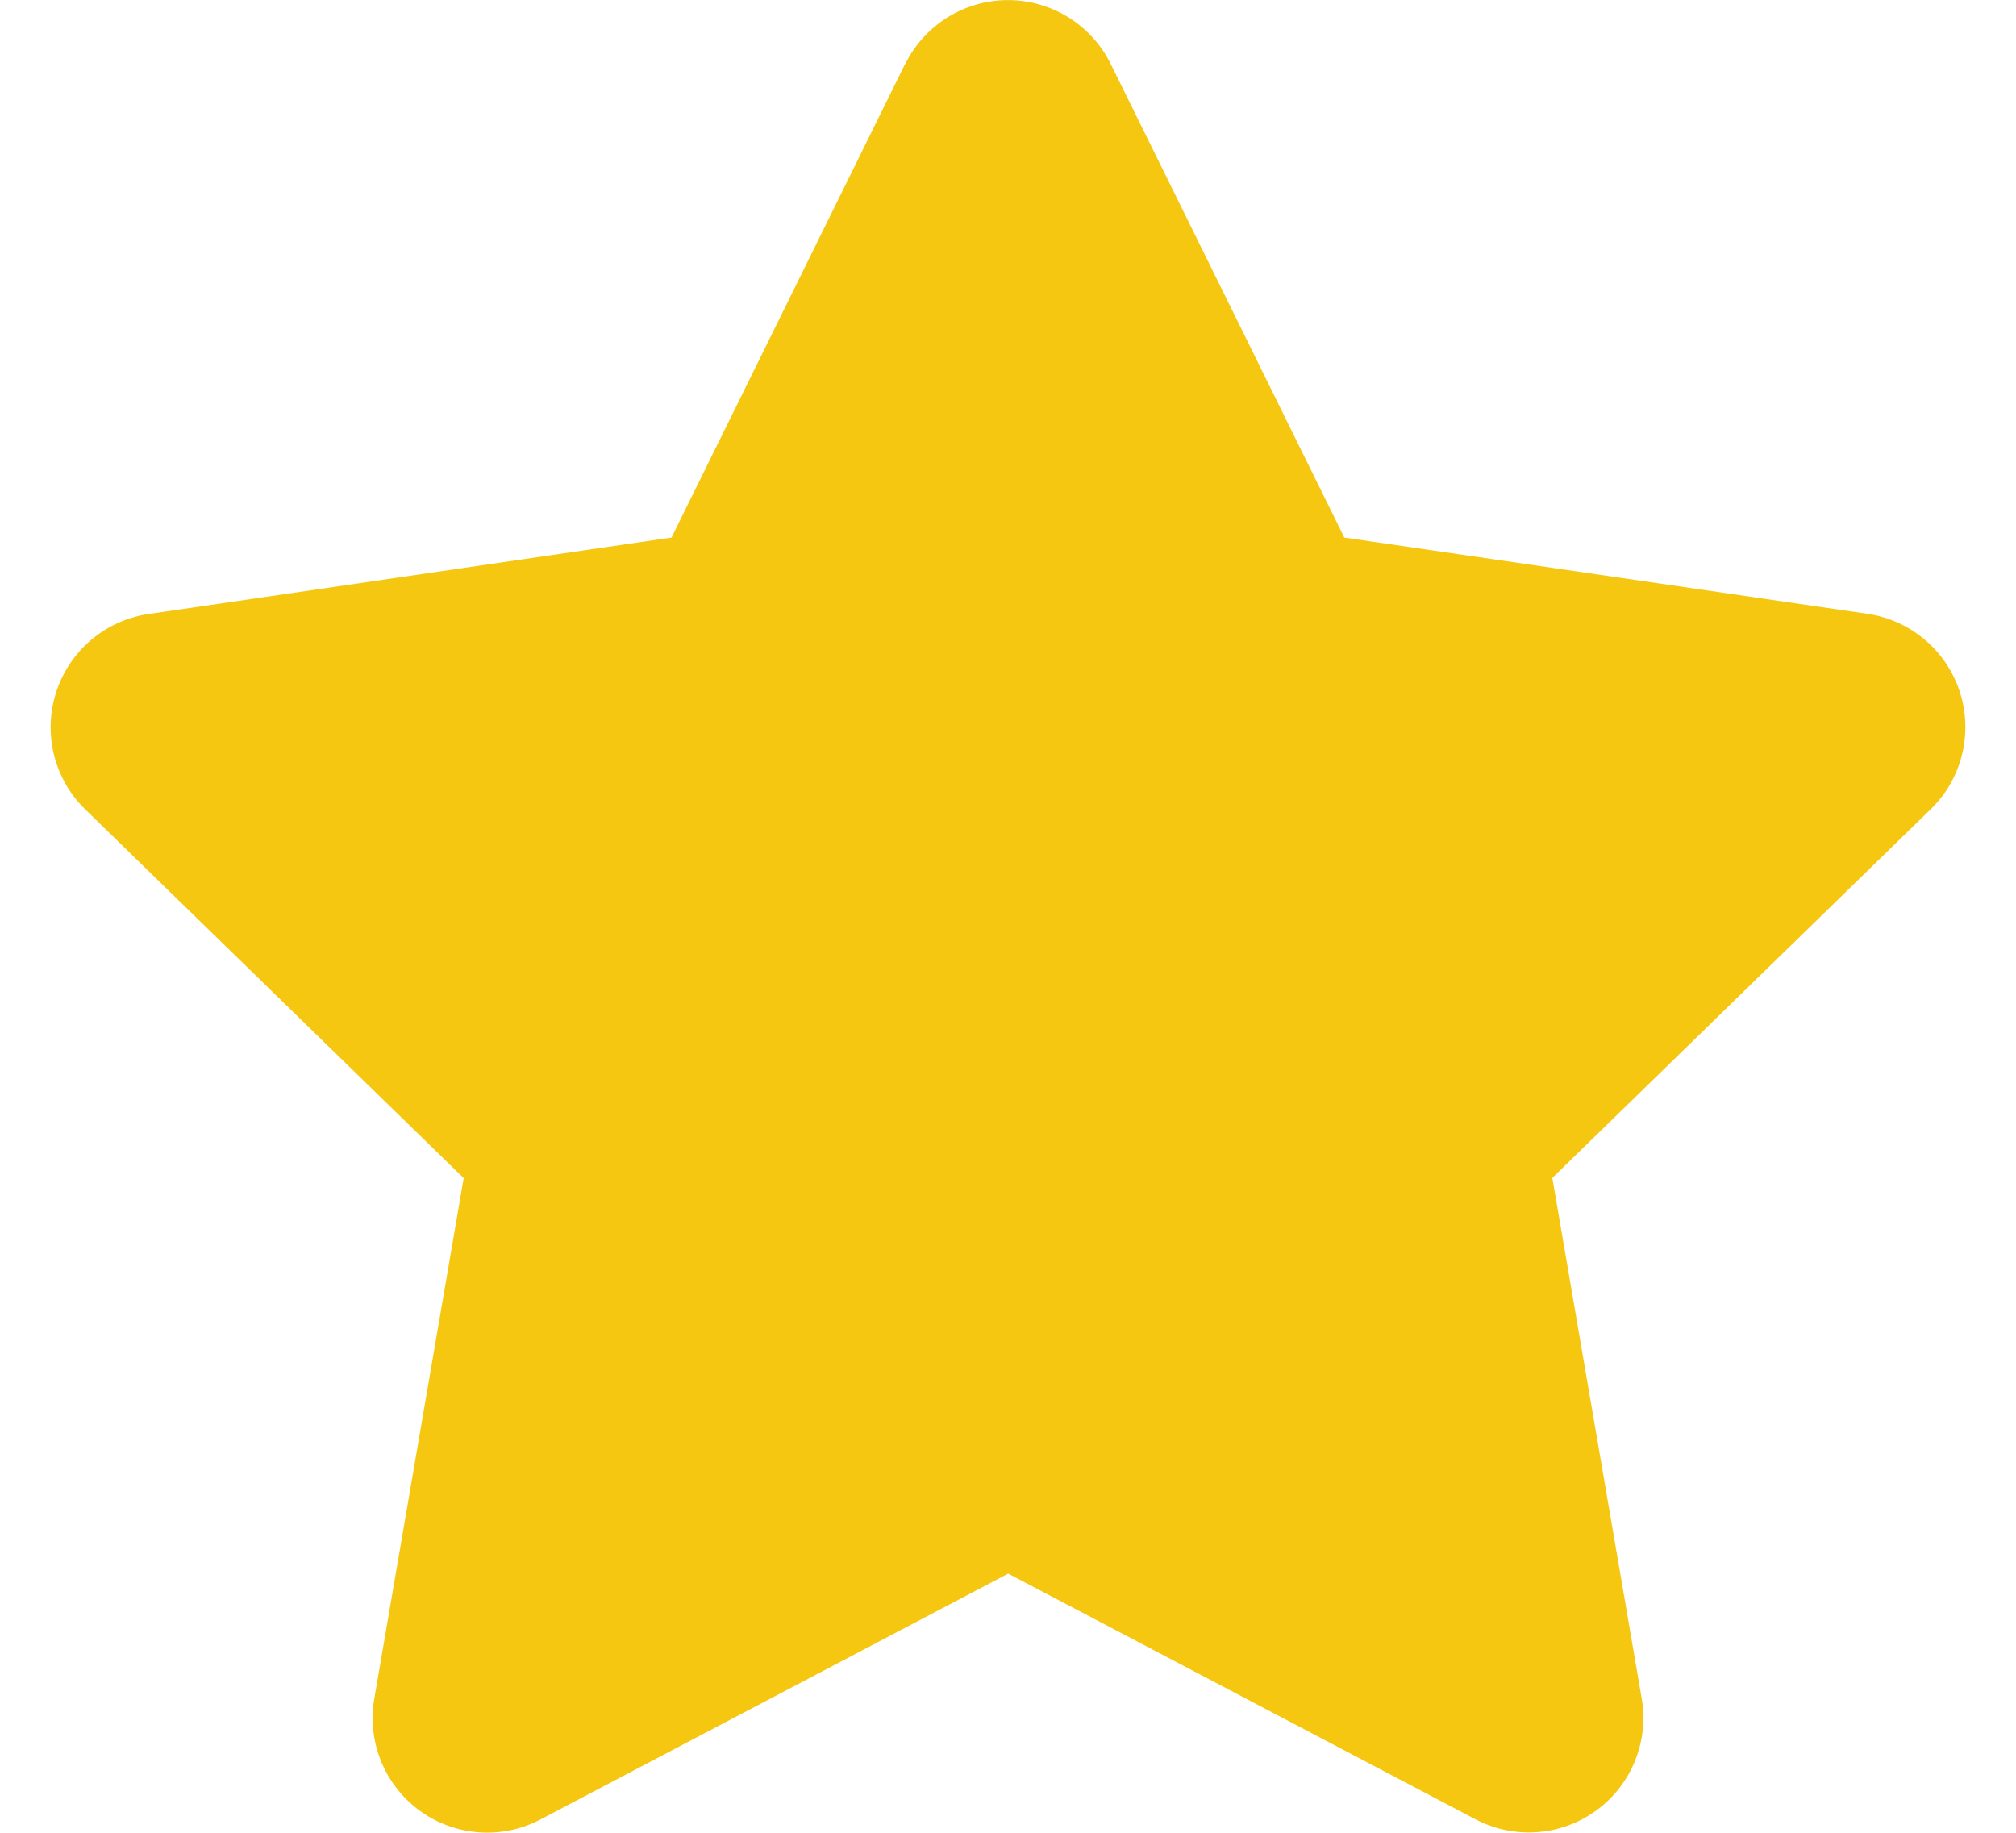 <svg width="11" height="10" xmlns="http://www.w3.org/2000/svg" xmlns:xlink="http://www.w3.org/1999/xlink"  viewBox="0.276 0 10.448 10" fill="#f5c710"><svg xmlns="http://www.w3.org/2000/svg" width="11" height="10" viewBox="0.164 0 10.448 10"><path paint-order="stroke fill markers" fill-rule="evenodd" d="M4.827.348L3.552 2.933.7 3.35a.625.625 0 0 0-.346 1.067l2.064 2.011L1.93 9.27a.625.625 0 0 0 .906.658l2.553-1.342L7.94 9.927a.625.625 0 0 0 .906-.658l-.488-2.842 2.064-2.011a.625.625 0 0 0-.345-1.067l-2.854-.416L5.948.348a.625.625 0 0 0-1.12 0z"/></svg></svg>